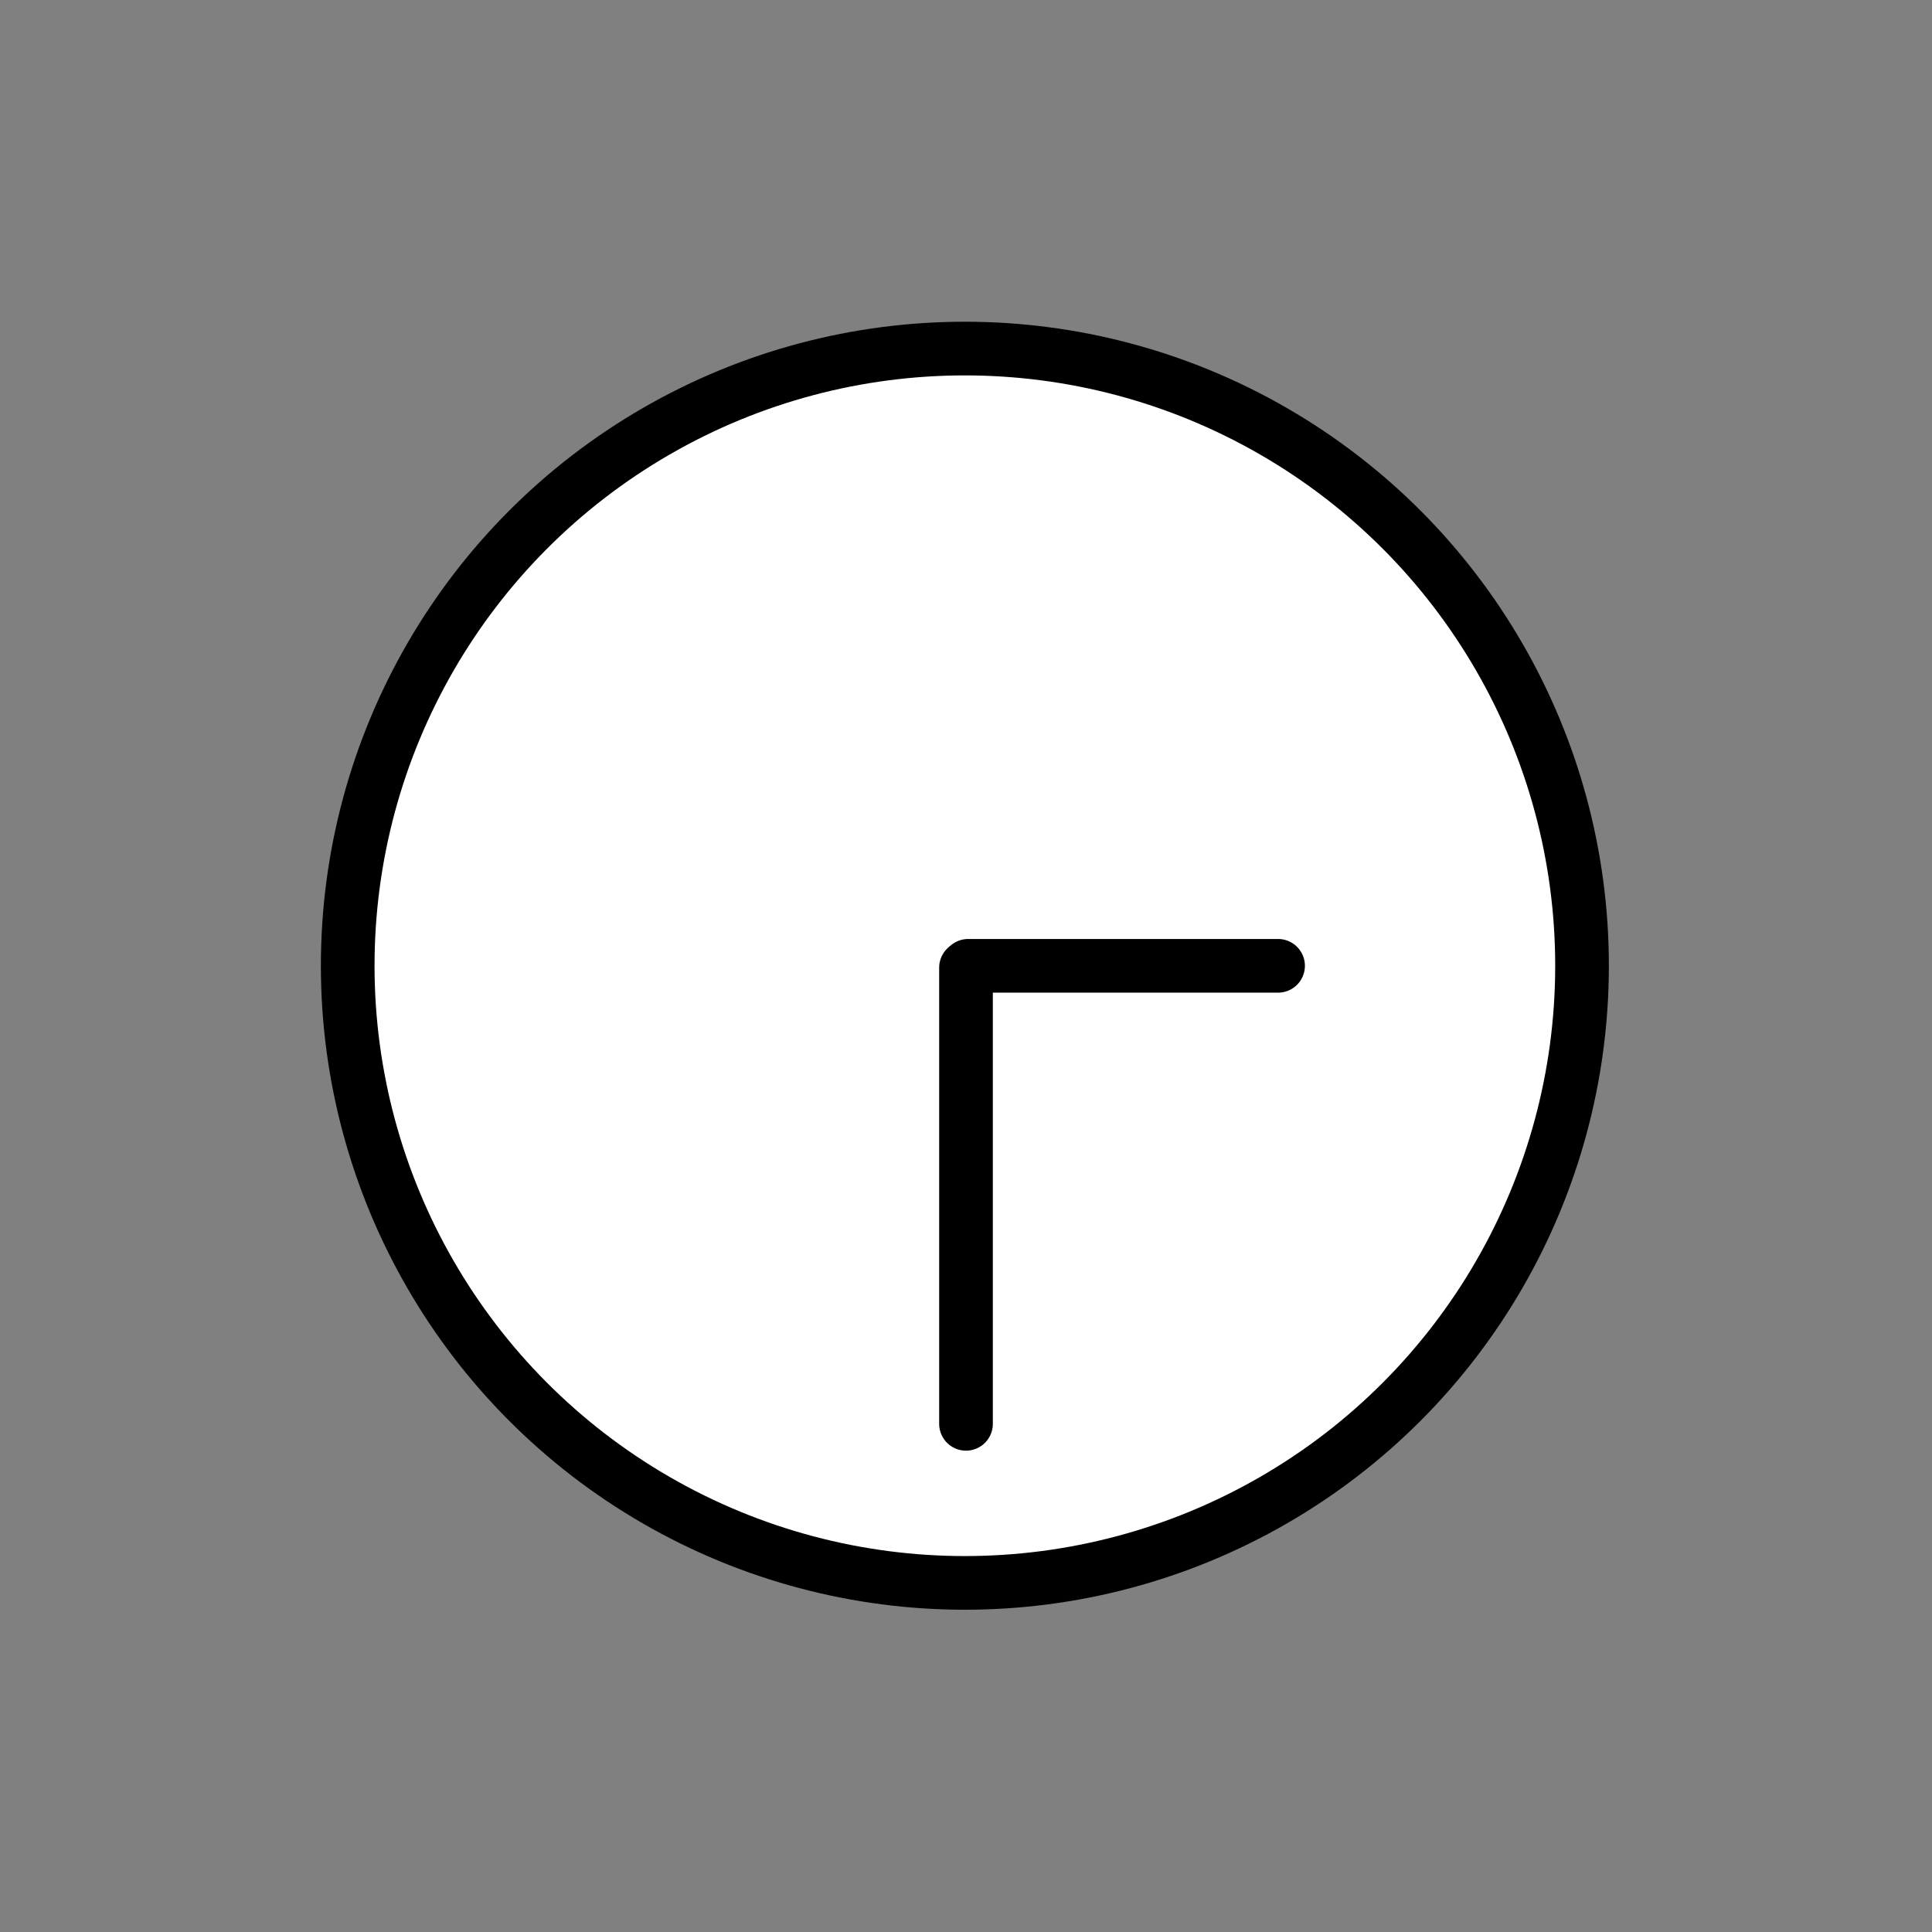 <svg id="emoji" xmlns="http://www.w3.org/2000/svg" viewBox="0 0 72 72">
  <rect x="0" y="0" width="72" height="72" fill="#808080" stroke="none"/>
  <g id="color">
    <circle fill="#FFFFFF" stroke="none" stroke-width="2" stroke-linecap="round" stroke-linejoin="round" stroke-miterlimit="10" cx="35.958" cy="35.99" r="23"></circle>
    <line fill="#FFFFFF" stroke="none" stroke-width="2" stroke-linecap="round" stroke-linejoin="round" stroke-miterlimit="10" x1="36" y1="36.062" x2="36" y2="53.062"></line>
    <line fill="#FFFFFF" stroke="none" stroke-width="2" stroke-linecap="round" stroke-linejoin="round" stroke-miterlimit="10" x1="47.63" y1="35.993" x2="36.083" y2="35.993"></line>
  </g>
  <g id="hair"> </g>
  <g id="skin"> </g>
  <g id="skin-shadow"> </g>
  <g id="line">
    <circle fill="none" stroke="#000000" stroke-width="2" stroke-linecap="round" stroke-linejoin="round" stroke-miterlimit="10" cx="35.958" cy="35.99" r="23"></circle>
    <line fill="none" stroke="#000000" stroke-width="2" stroke-linecap="round" stroke-linejoin="round" stroke-miterlimit="10" x1="36" y1="36.062" x2="36" y2="53.062"></line>
    <line fill="none" stroke="#000000" stroke-width="2" stroke-linecap="round" stroke-linejoin="round" stroke-miterlimit="10" x1="47.63" y1="35.993" x2="36.083" y2="35.993"></line>
  </g>
</svg>